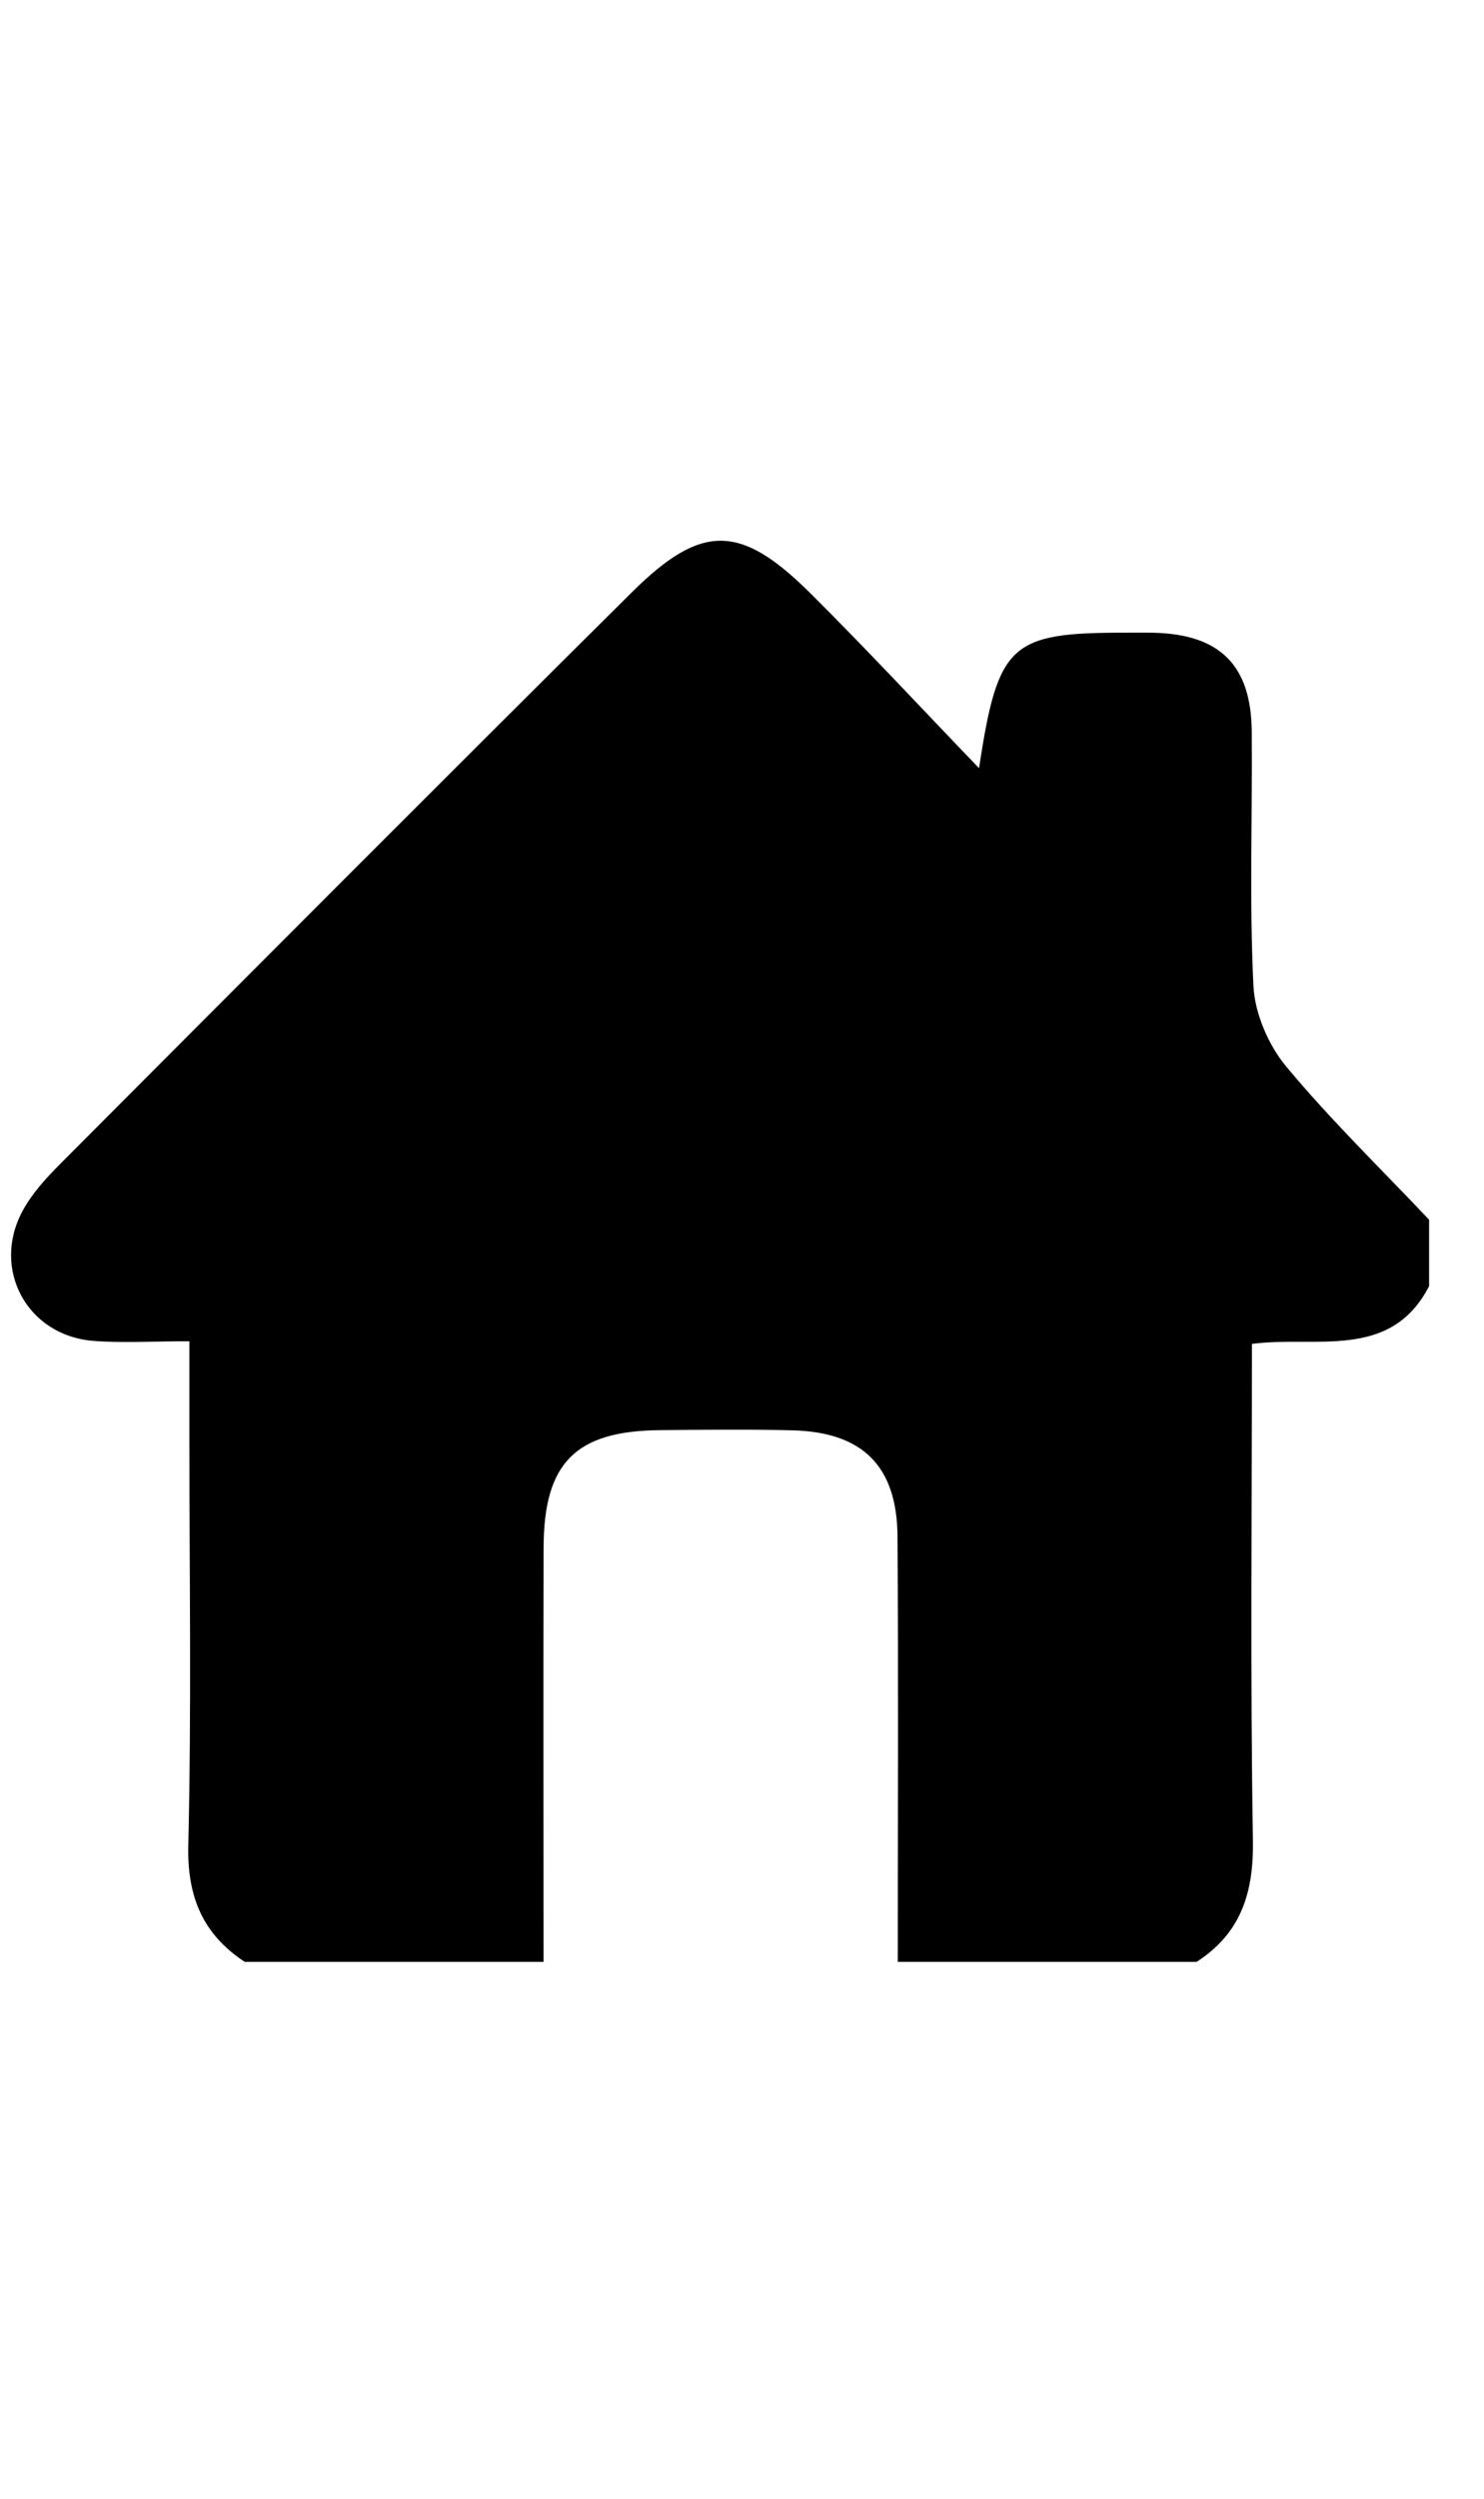 <svg version="1.1" id="Layer_1" xmlns="http://www.w3.org/2000/svg" xmlns:xlink="http://www.w3.org/1999/xlink" x="0px" y="0px"
	 width="80px" viewBox="0 0 134.063 134.622" enable-background="new 0 0 134.063 134.622"
	 xml:space="preserve" class="nav-icons">
<path  d="M108.104,131.622c-9,0-18,0-27,0c0-12.797,0.062-25.594-0.023-38.39c-0.042-6.37-3.154-9.438-9.502-9.594
	c-3.986-0.099-7.977-0.052-11.965-0.015c-7.618,0.07-10.486,2.941-10.506,10.605c-0.031,12.465-0.006,24.928-0.004,37.393
	c-9,0-18,0-27,0c-3.793-2.502-5.205-5.883-5.094-10.537c0.291-12.157,0.099-24.326,0.099-36.492c0-2.928,0-5.855,0-8.996
	c-3.382,0-6.052,0.174-8.692-0.035C2.472,75.09-0.797,69.11,2.032,63.847c0.848-1.578,2.128-2.978,3.408-4.262
	C22.622,42.362,39.797,25.132,57.065,7.997c6.295-6.247,9.813-6.206,16.09,0.021c5.039,4.998,9.868,10.207,15.291,15.843
	c1.708-11.285,2.84-12.24,13.238-12.232c0.832,0,1.666-0.016,2.499,0.004c5.999,0.132,8.846,2.911,8.897,8.897
	c0.067,7.665-0.225,15.343,0.156,22.989c0.123,2.498,1.351,5.344,2.967,7.285c4.026,4.834,8.566,9.24,12.9,13.818c0,2,0,4,0,6
	c-3.484,6.752-10.25,4.445-16.006,5.214c0,15.249-0.154,30.021,0.09,44.784C113.267,125.347,112.13,129.027,108.104,131.622z"/>
</svg>
